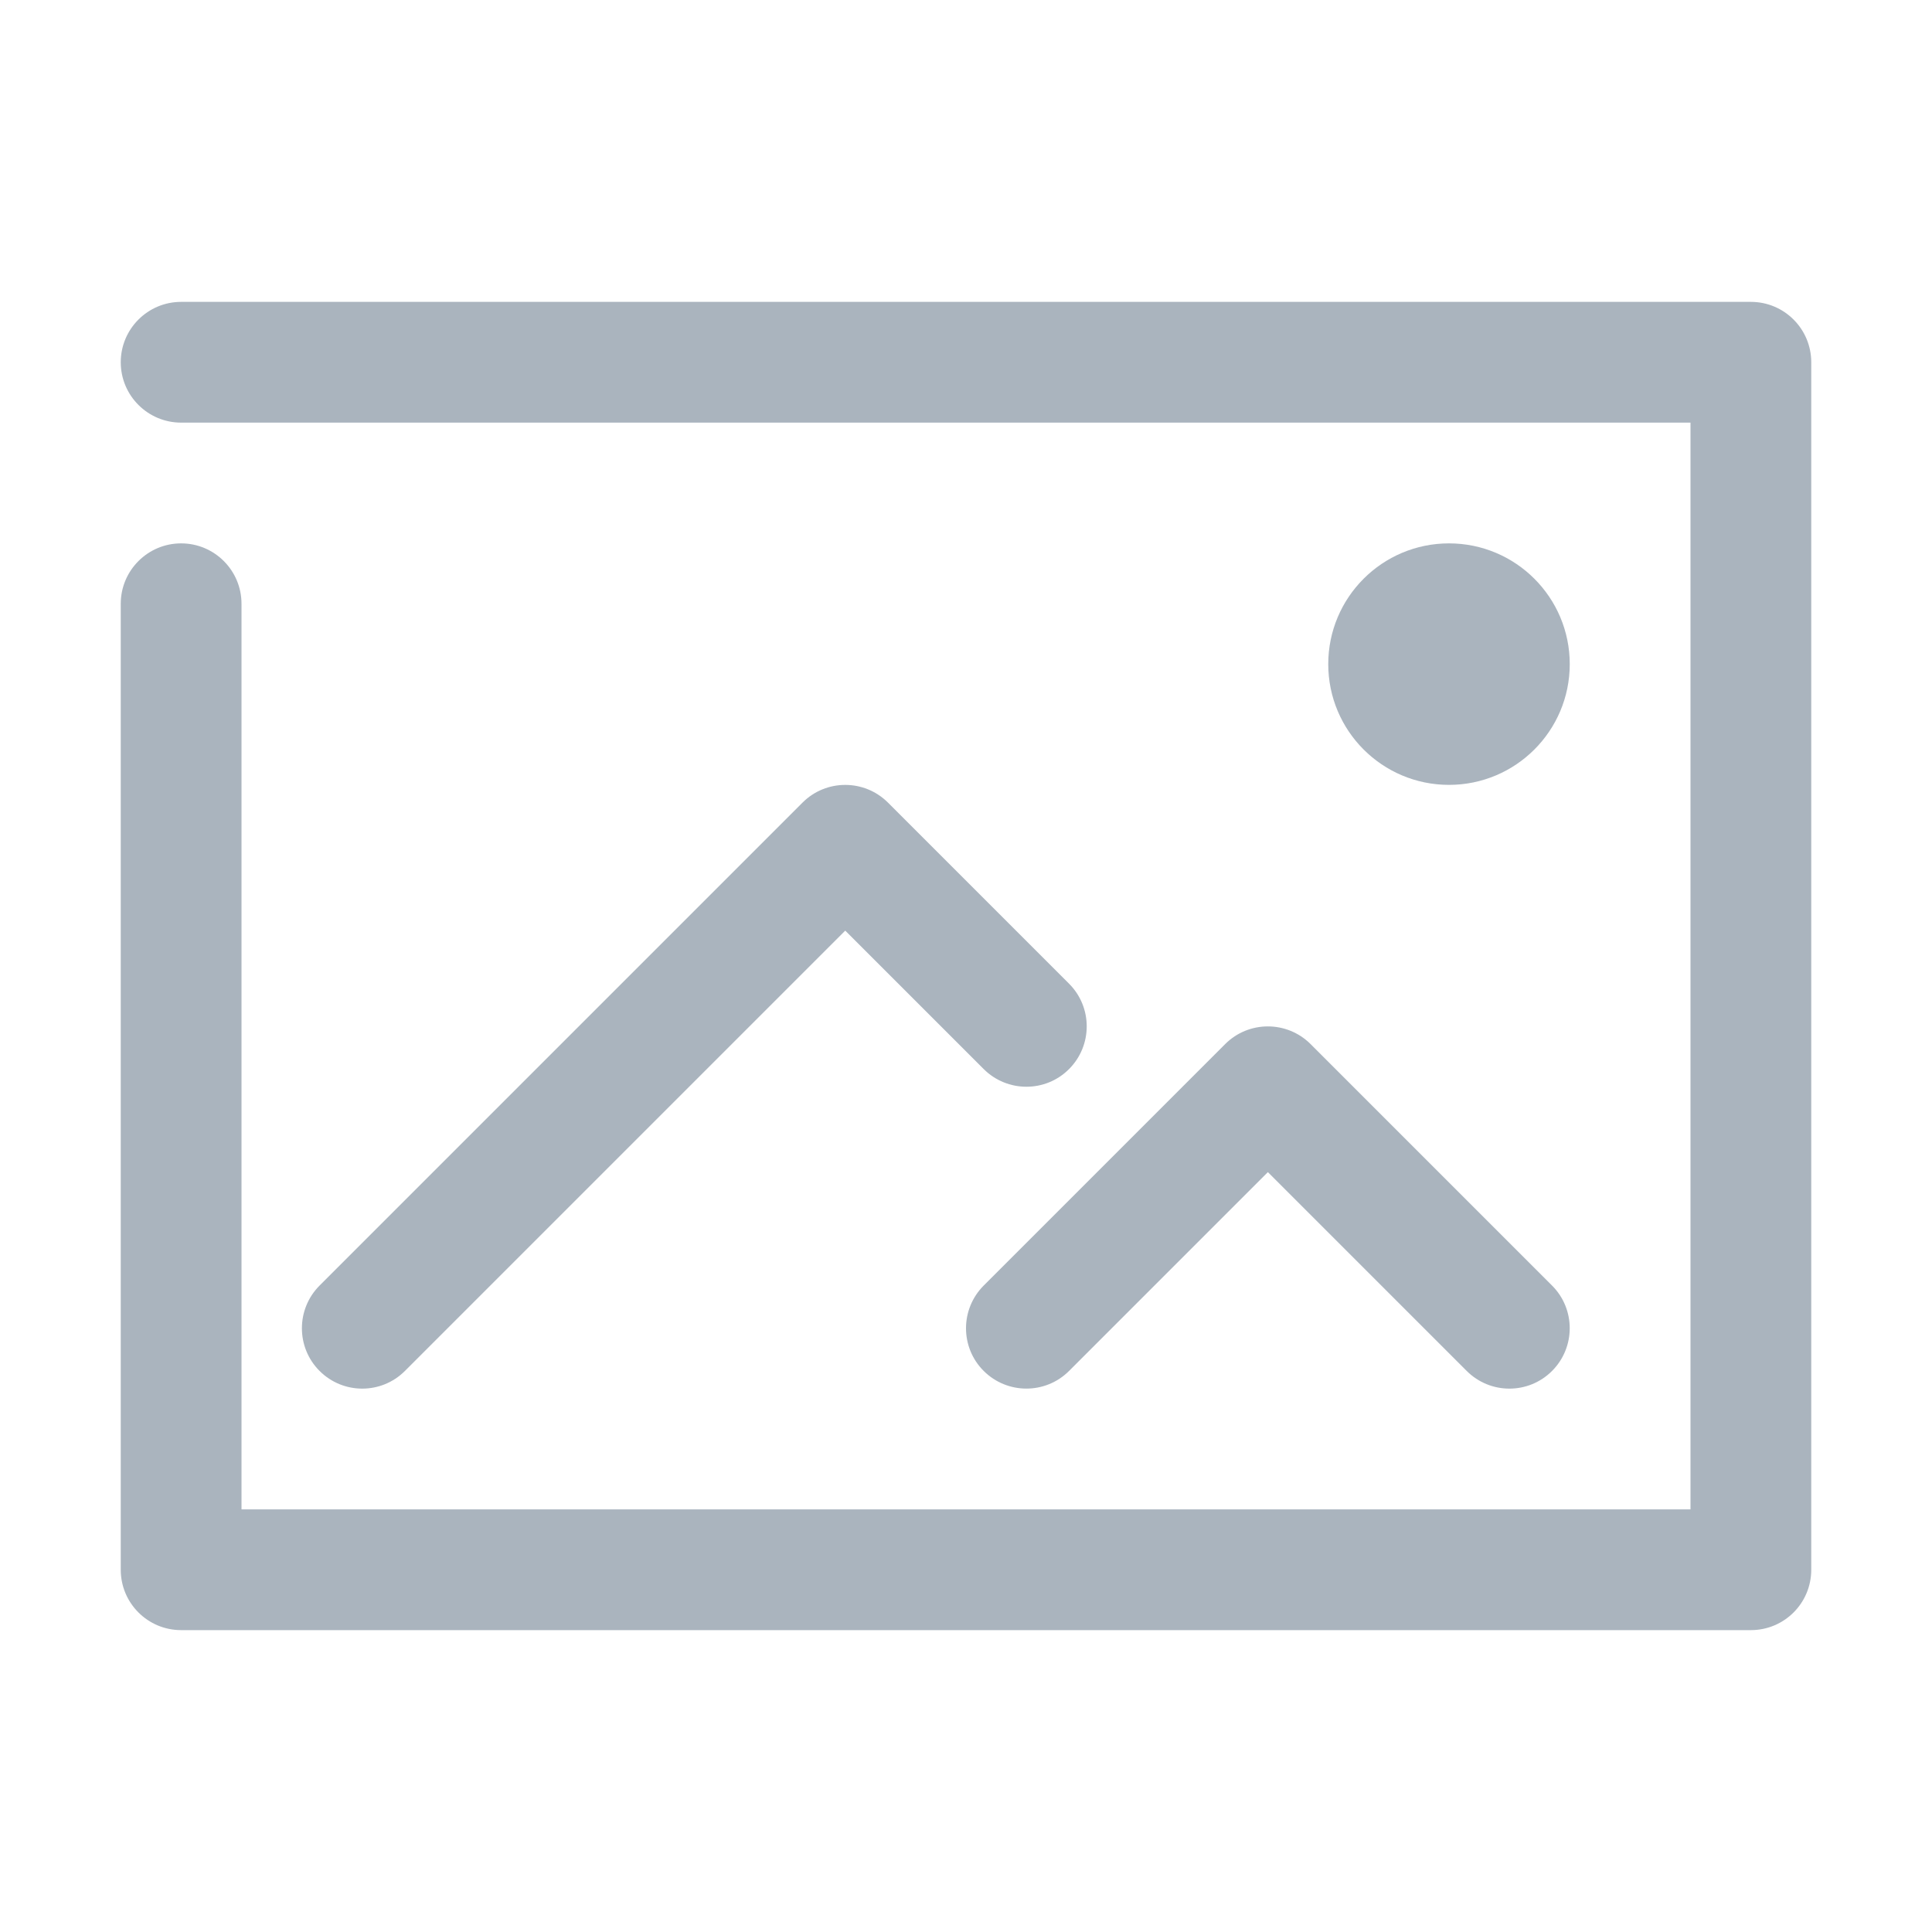 <svg height="32" viewBox="0 0 32 32" width="32" fill="#AAB4BE" xmlns="http://www.w3.org/2000/svg"><path d="M29 27H3c-.552 0-1-.447-1-1V10c0-.552.448-1 1-1s1 .448 1 1v15h24V7H3c-.552 0-1-.448-1-1s.448-1 1-1h26c.553 0 1 .448 1 1v20c0 .553-.447 1-1 1z"/><circle cx="24" cy="11" r="2"/><path d="M6 23c-.256 0-.512-.098-.707-.293-.39-.39-.39-1.023 0-1.414l8-8c.39-.39 1.023-.39 1.414 0l3 3c.39.39.39 1.023 0 1.414s-1.023.39-1.414 0L14 15.414l-7.293 7.293c-.195.195-.45.293-.707.293zM25 23c-.256 0-.512-.098-.707-.293L21 19.414l-3.293 3.293c-.39.39-1.023.39-1.414 0s-.39-1.023 0-1.414l4-4c.39-.39 1.023-.39 1.414 0l4 4c.39.39.39 1.023 0 1.414-.195.195-.45.293-.707.293z"/></svg>
